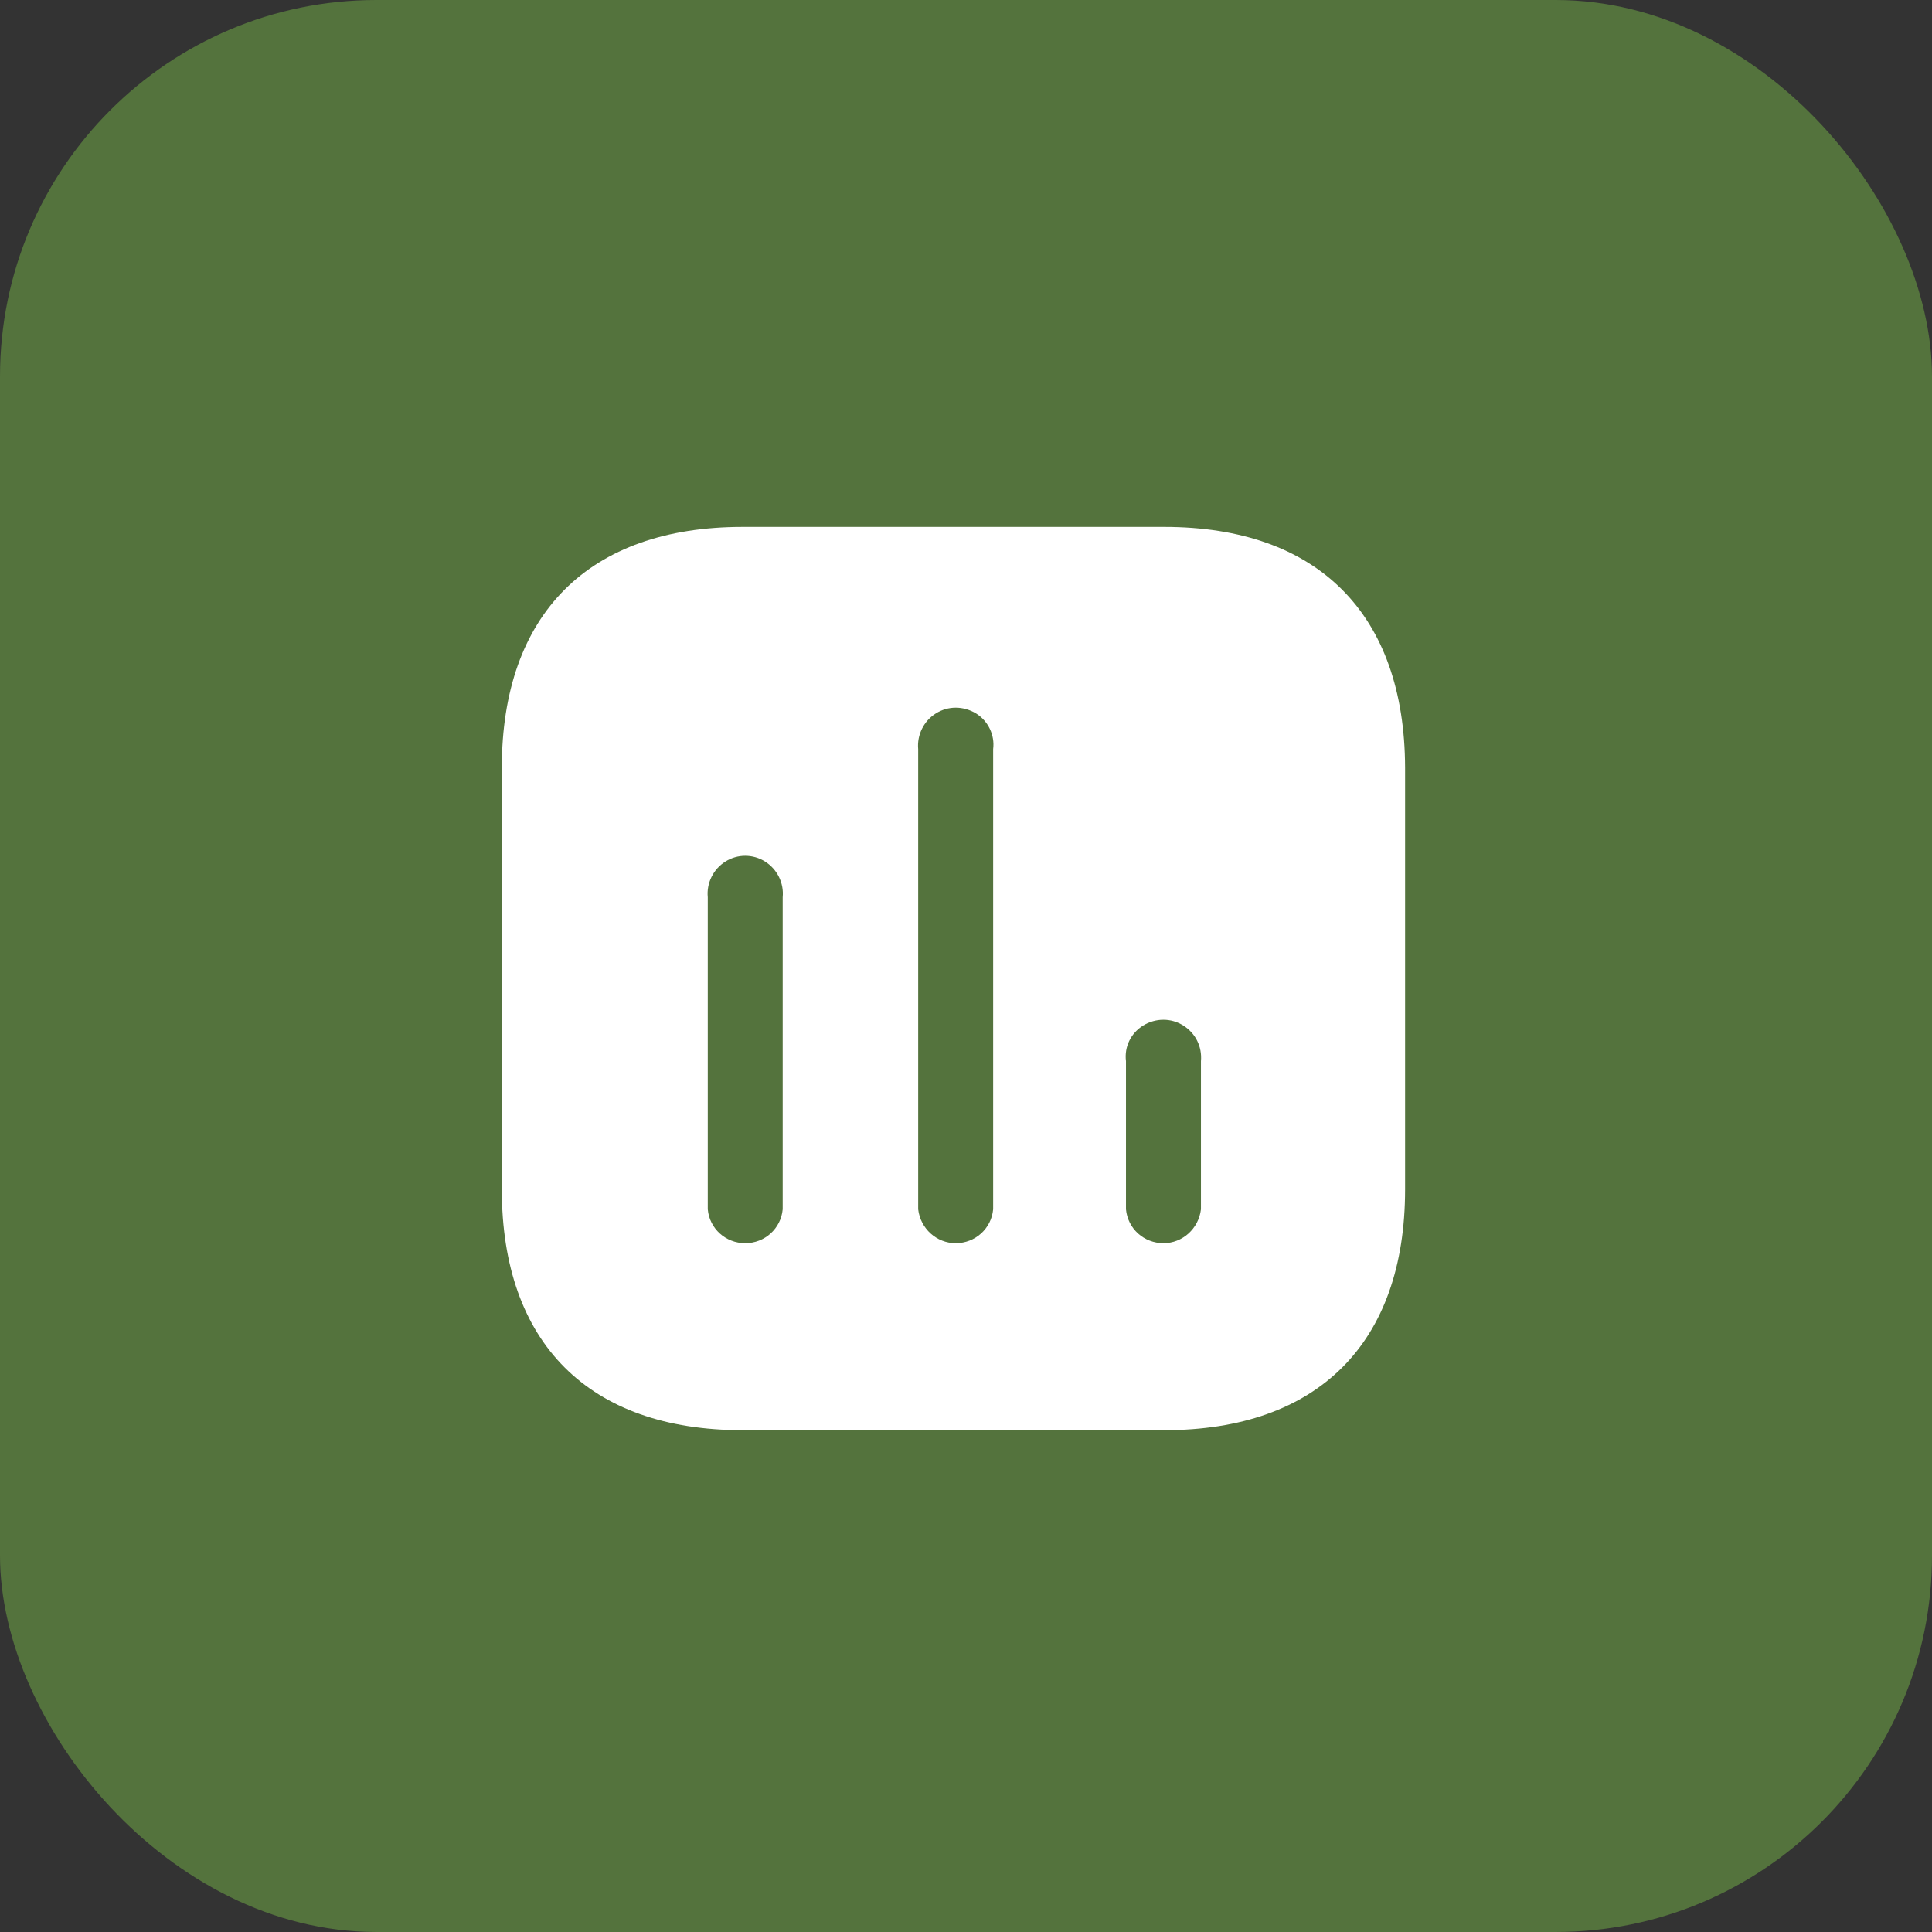<svg width="77" height="77" viewBox="0 0 77 77" fill="none" xmlns="http://www.w3.org/2000/svg">
<rect x="0" y="0" width="77" height="77" fill="#333333" stroke="none"/>
<rect width="77" height="77" rx="15" fill="#669542" fill-opacity="0.65"/>
<path fill-rule="evenodd" clip-rule="evenodd" d="M29.594 21H46.404C52.526 21 55.982 24.472 56 30.594V47.406C56 53.526 52.526 57 46.404 57H29.594C23.472 57 20 53.526 20 47.406V30.594C20 24.472 23.472 21 29.594 21ZM38.088 49.548C38.864 49.548 39.51 48.972 39.582 48.198V29.856C39.654 29.298 39.386 28.738 38.9 28.434C38.394 28.128 37.782 28.128 37.298 28.434C36.81 28.738 36.542 29.298 36.594 29.856V48.198C36.686 48.972 37.332 49.548 38.088 49.548ZM46.37 49.548C47.126 49.548 47.772 48.972 47.864 48.198V42.294C47.916 41.716 47.648 41.178 47.16 40.872C46.676 40.566 46.064 40.566 45.56 40.872C45.072 41.178 44.804 41.716 44.876 42.294V48.198C44.948 48.972 45.594 49.548 46.37 49.548ZM31.194 48.198C31.122 48.972 30.476 49.548 29.7 49.548C28.926 49.548 28.278 48.972 28.208 48.198V35.76C28.154 35.2 28.422 34.644 28.91 34.338C29.394 34.032 30.008 34.032 30.494 34.338C30.978 34.644 31.25 35.2 31.194 35.76V48.198Z" fill="white"/>
</svg>
